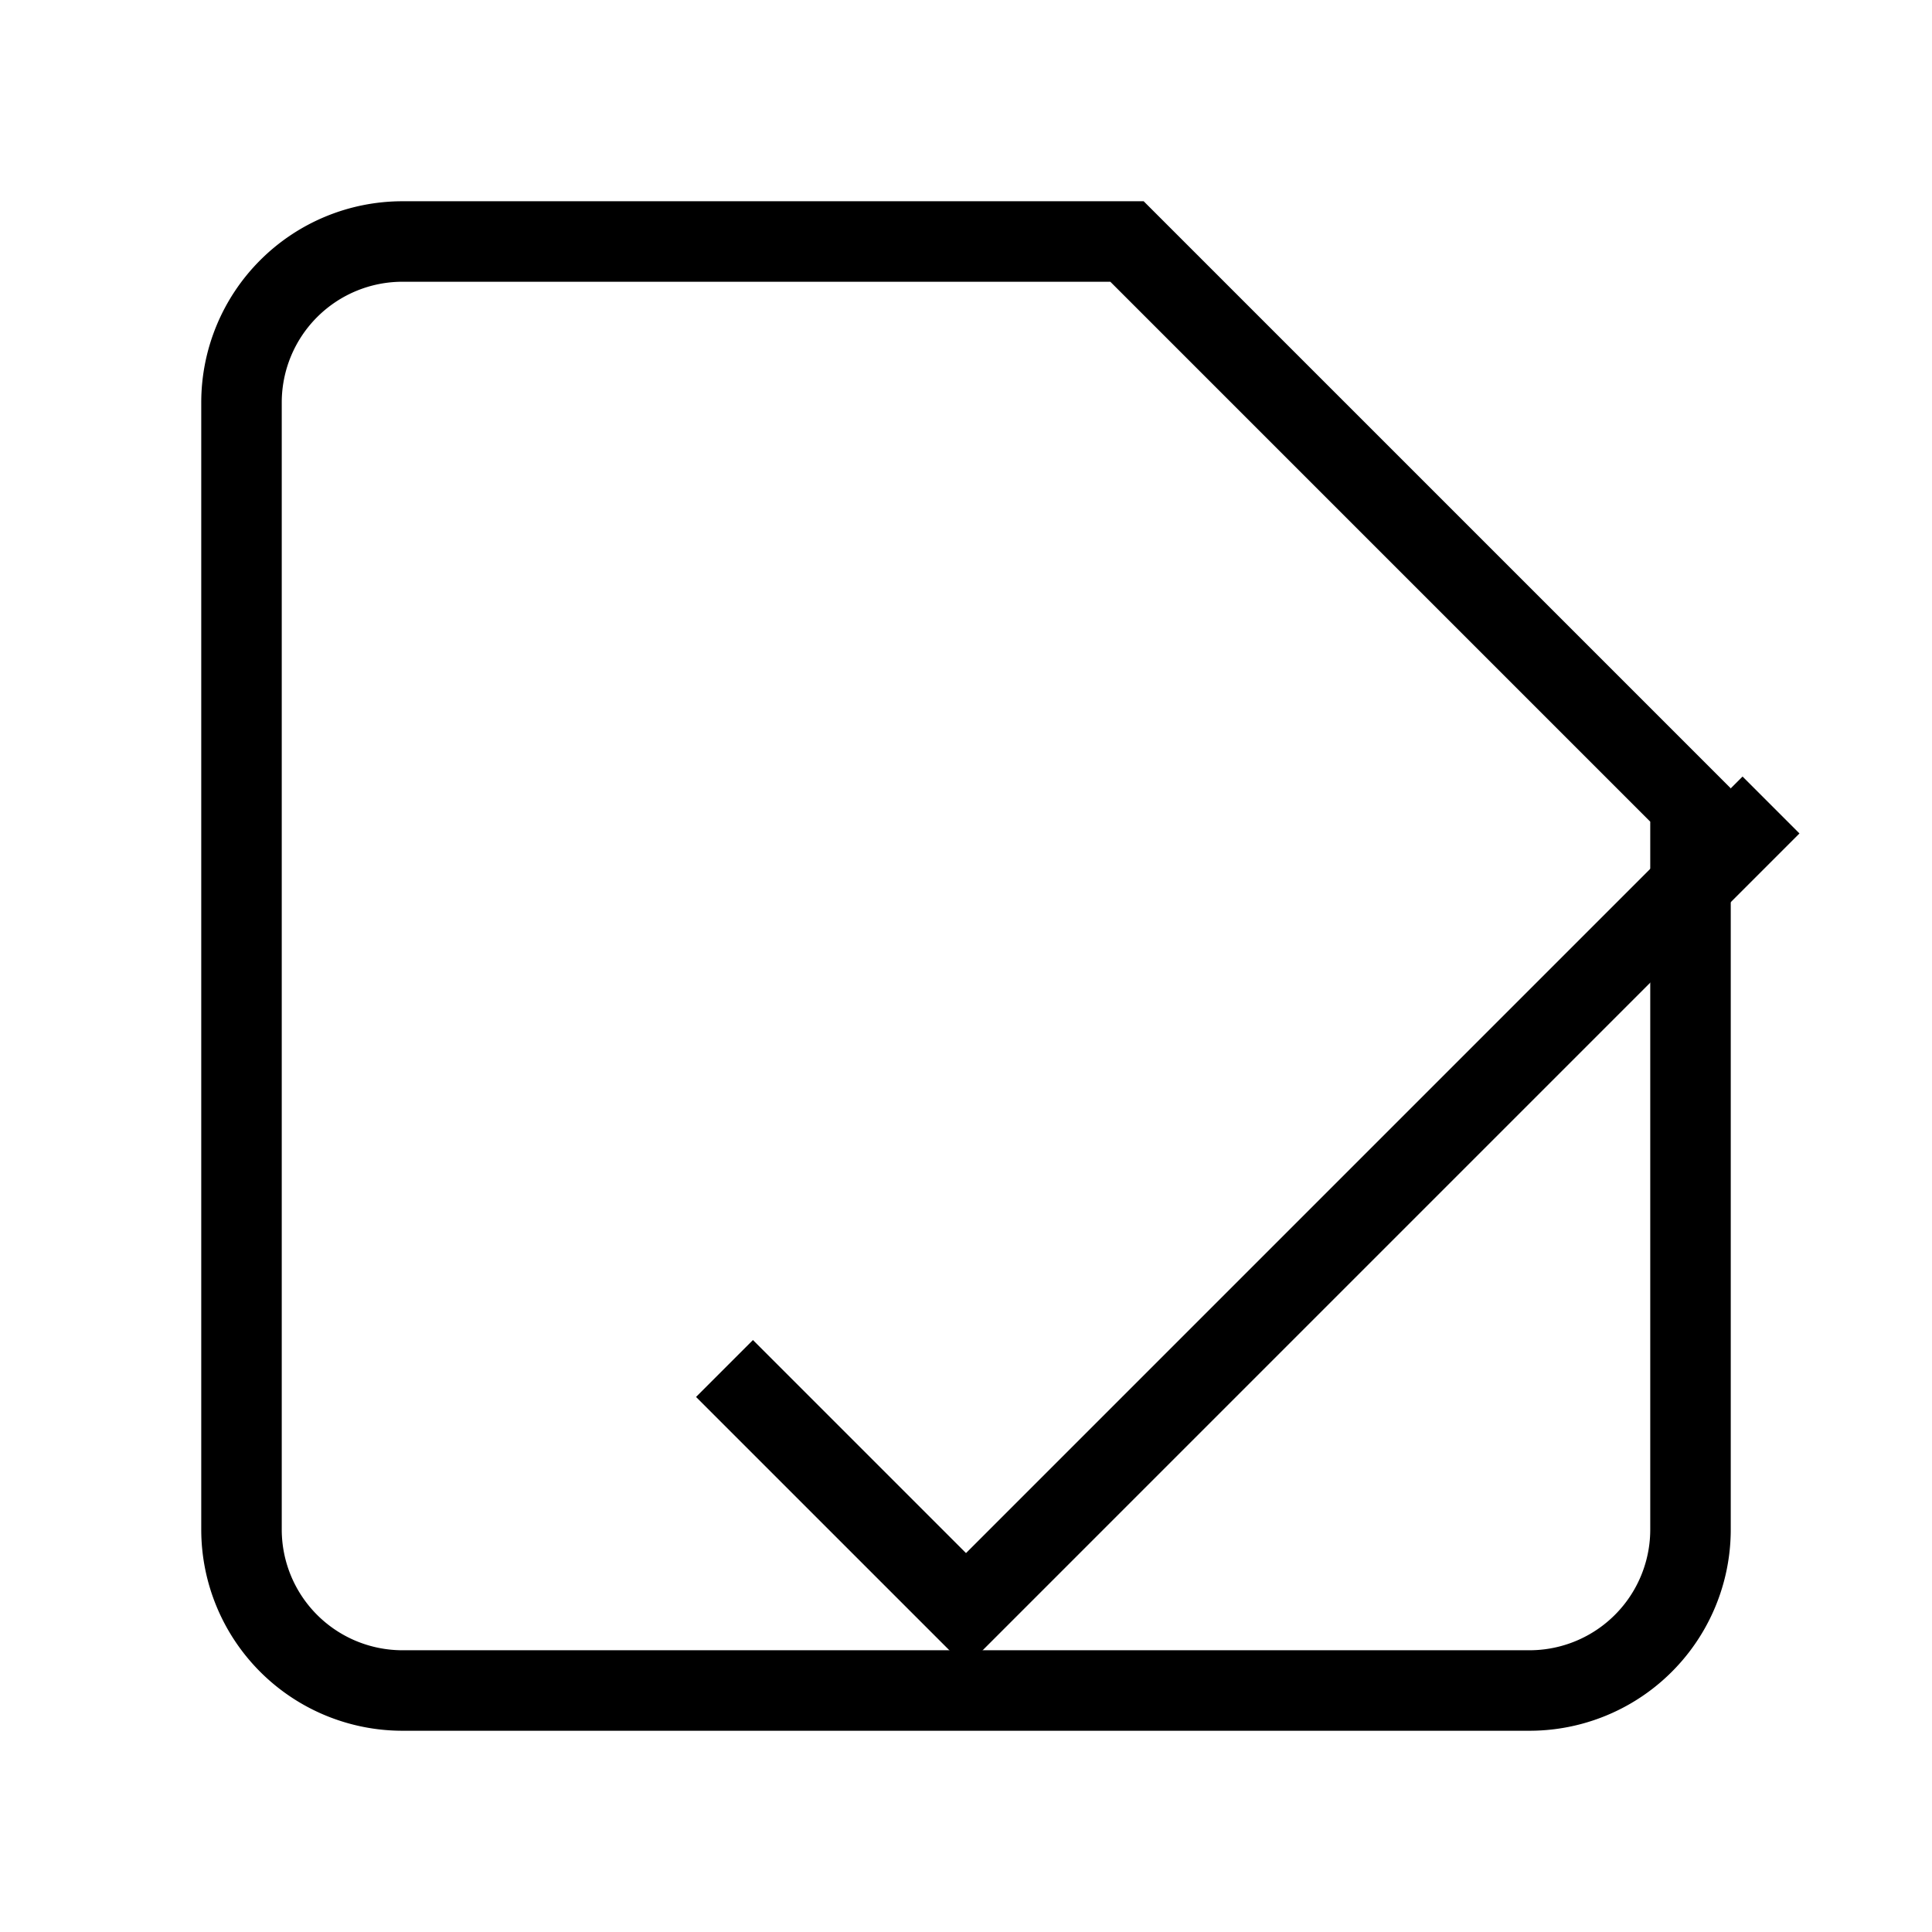  <svg
          xmlns="http://www.w3.org/2000/svg"
          width="24"
          height="24"
          viewBox="0 0 24 24"
          fill="none"
          stroke="currentColor"
          strokeWidth="2"
          strokeLinecap="round"
          strokeLinejoin="round"
        >
          <path d="M19 21H5a2 2 0 0 1-2-2V5a2 2 0 0 1 2-2h9l7 7v9a2 2 0 0 1-2 2z" />
          <polyline points="9 17 12 20 22 10" />
        </svg>